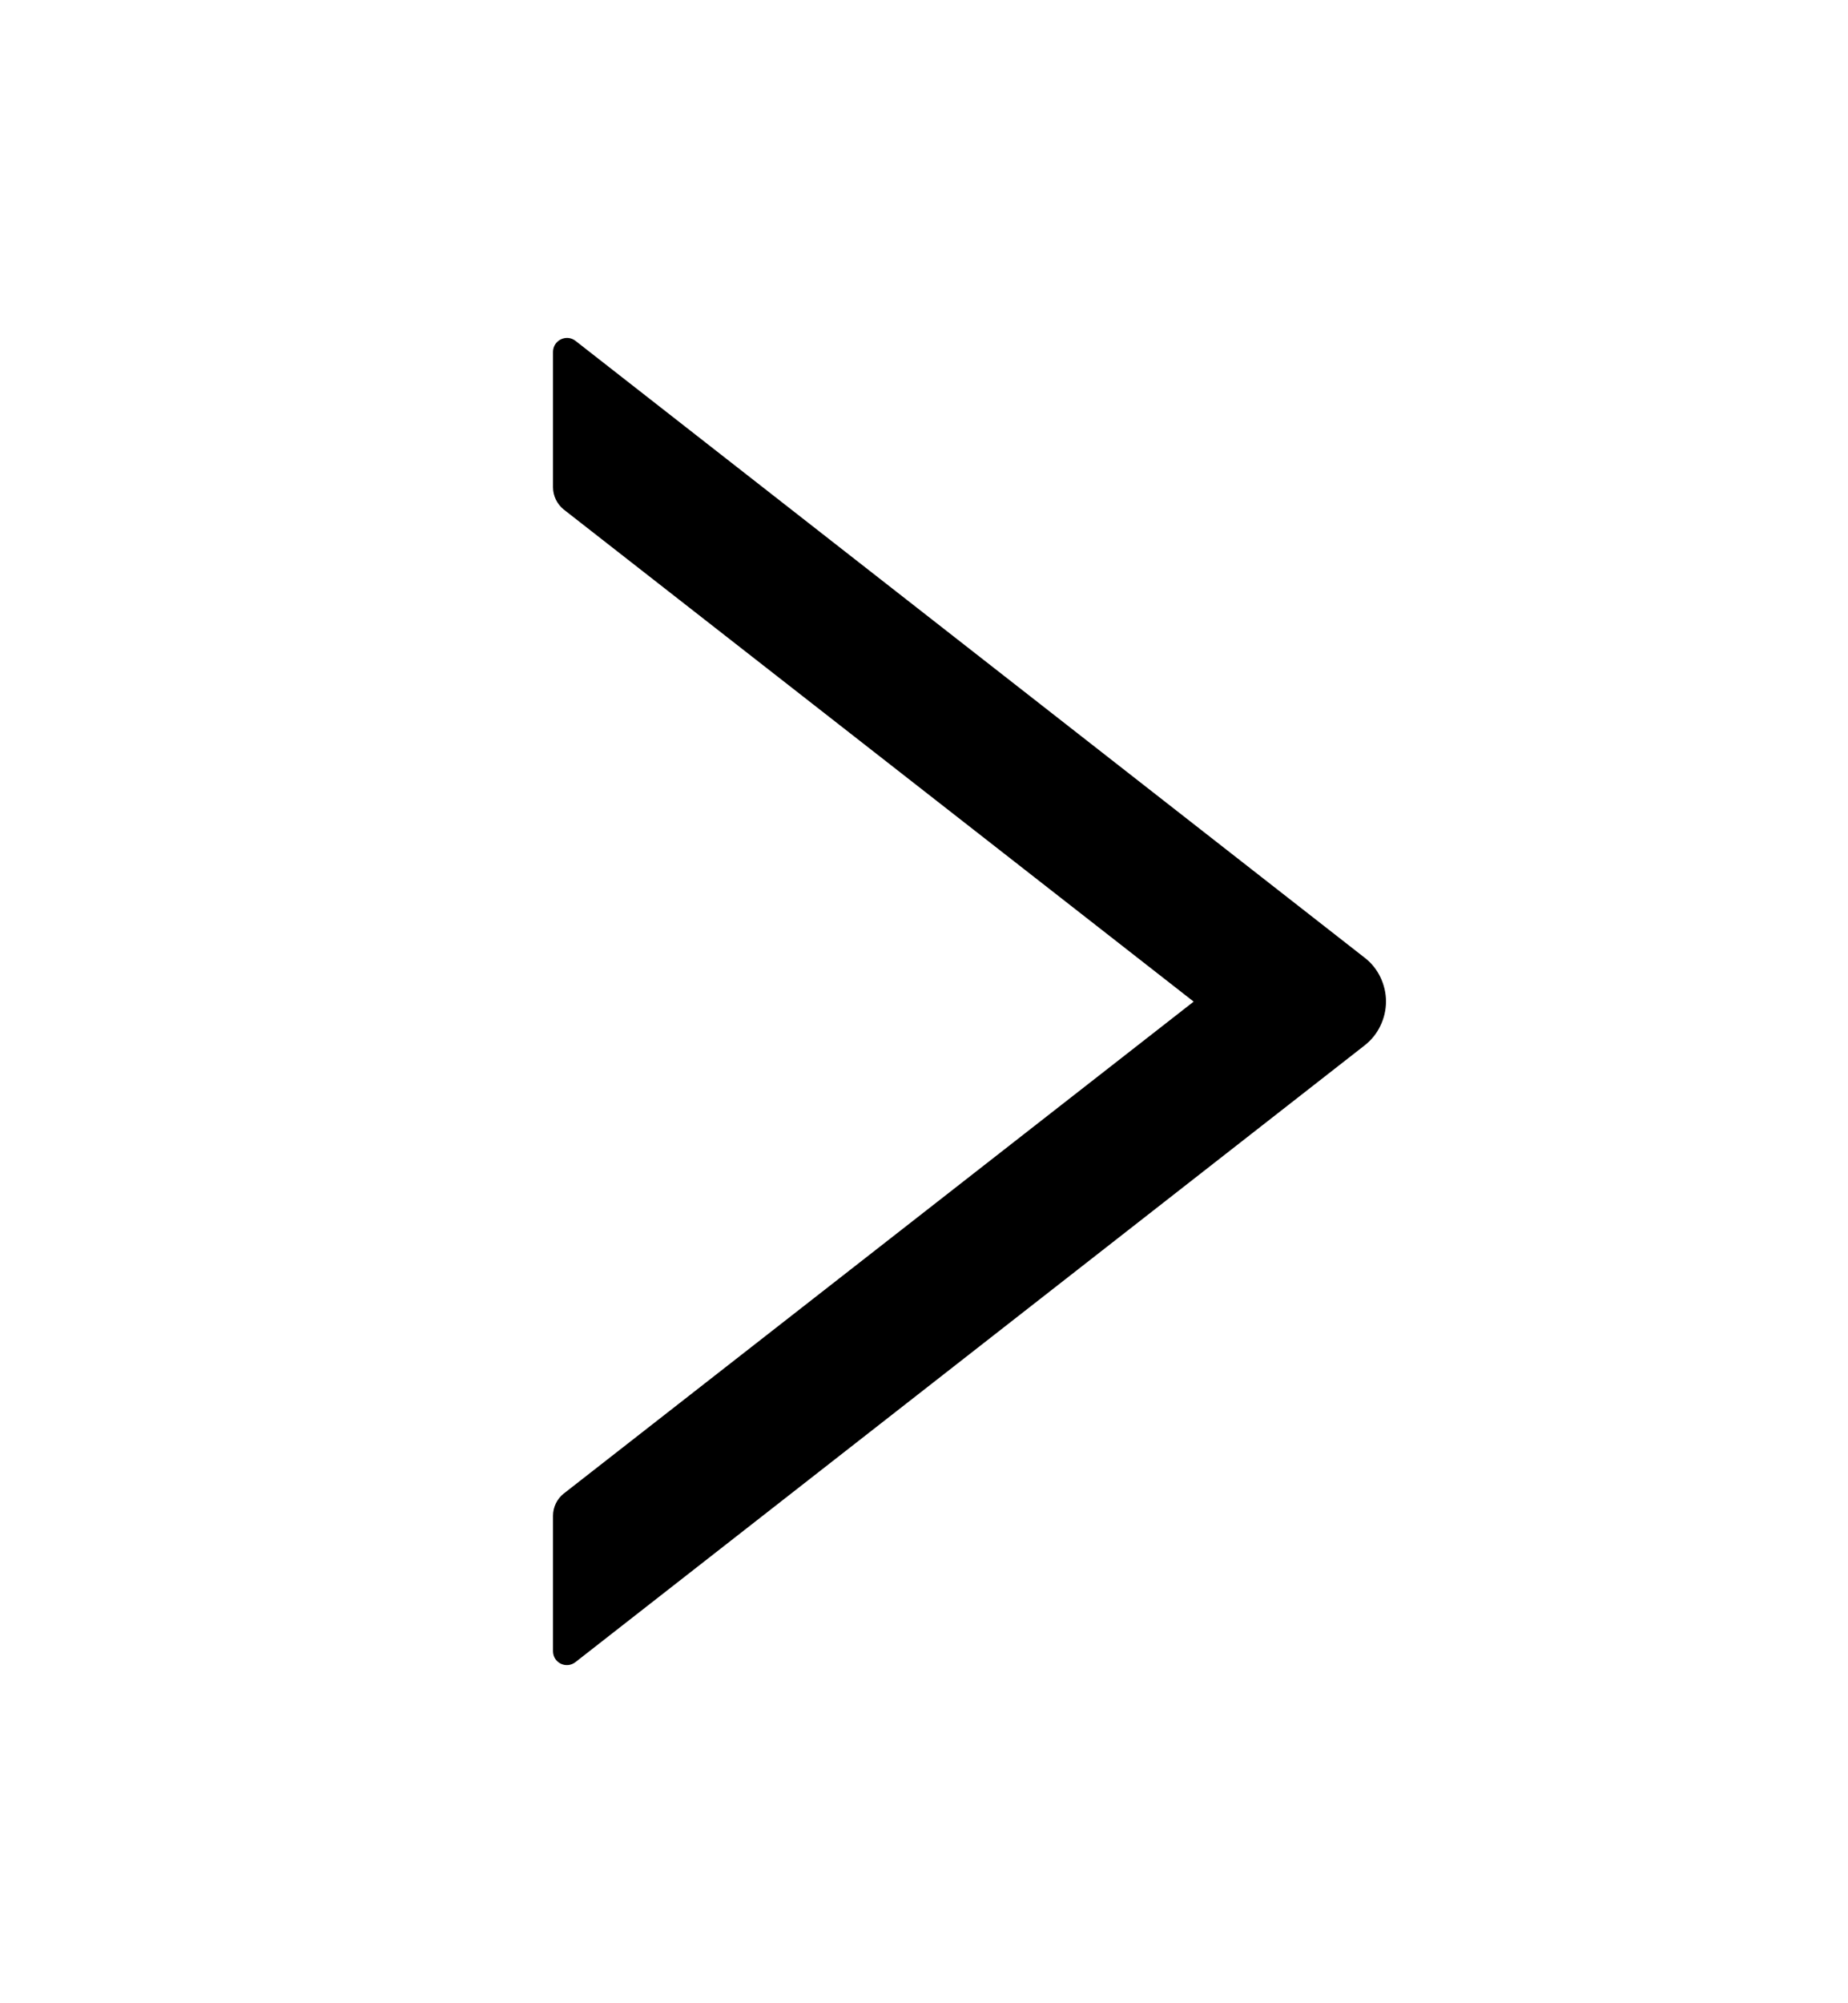 <svg width="12" height="13" viewBox="0 0 12 13" fill="none" xmlns="http://www.w3.org/2000/svg">
<path d="M3.591 3.162V2.284C3.591 2.208 3.678 2.166 3.737 2.212L8.86 6.214C8.904 6.247 8.939 6.291 8.963 6.34C8.987 6.39 9 6.444 9 6.499C9 6.554 8.987 6.609 8.963 6.658C8.939 6.708 8.904 6.751 8.86 6.785L3.737 10.786C3.677 10.833 3.591 10.791 3.591 10.715V9.836C3.591 9.781 3.617 9.727 3.66 9.693L7.751 6.5L3.66 3.306C3.617 3.271 3.591 3.218 3.591 3.162Z" fill="black"/>
</svg>
